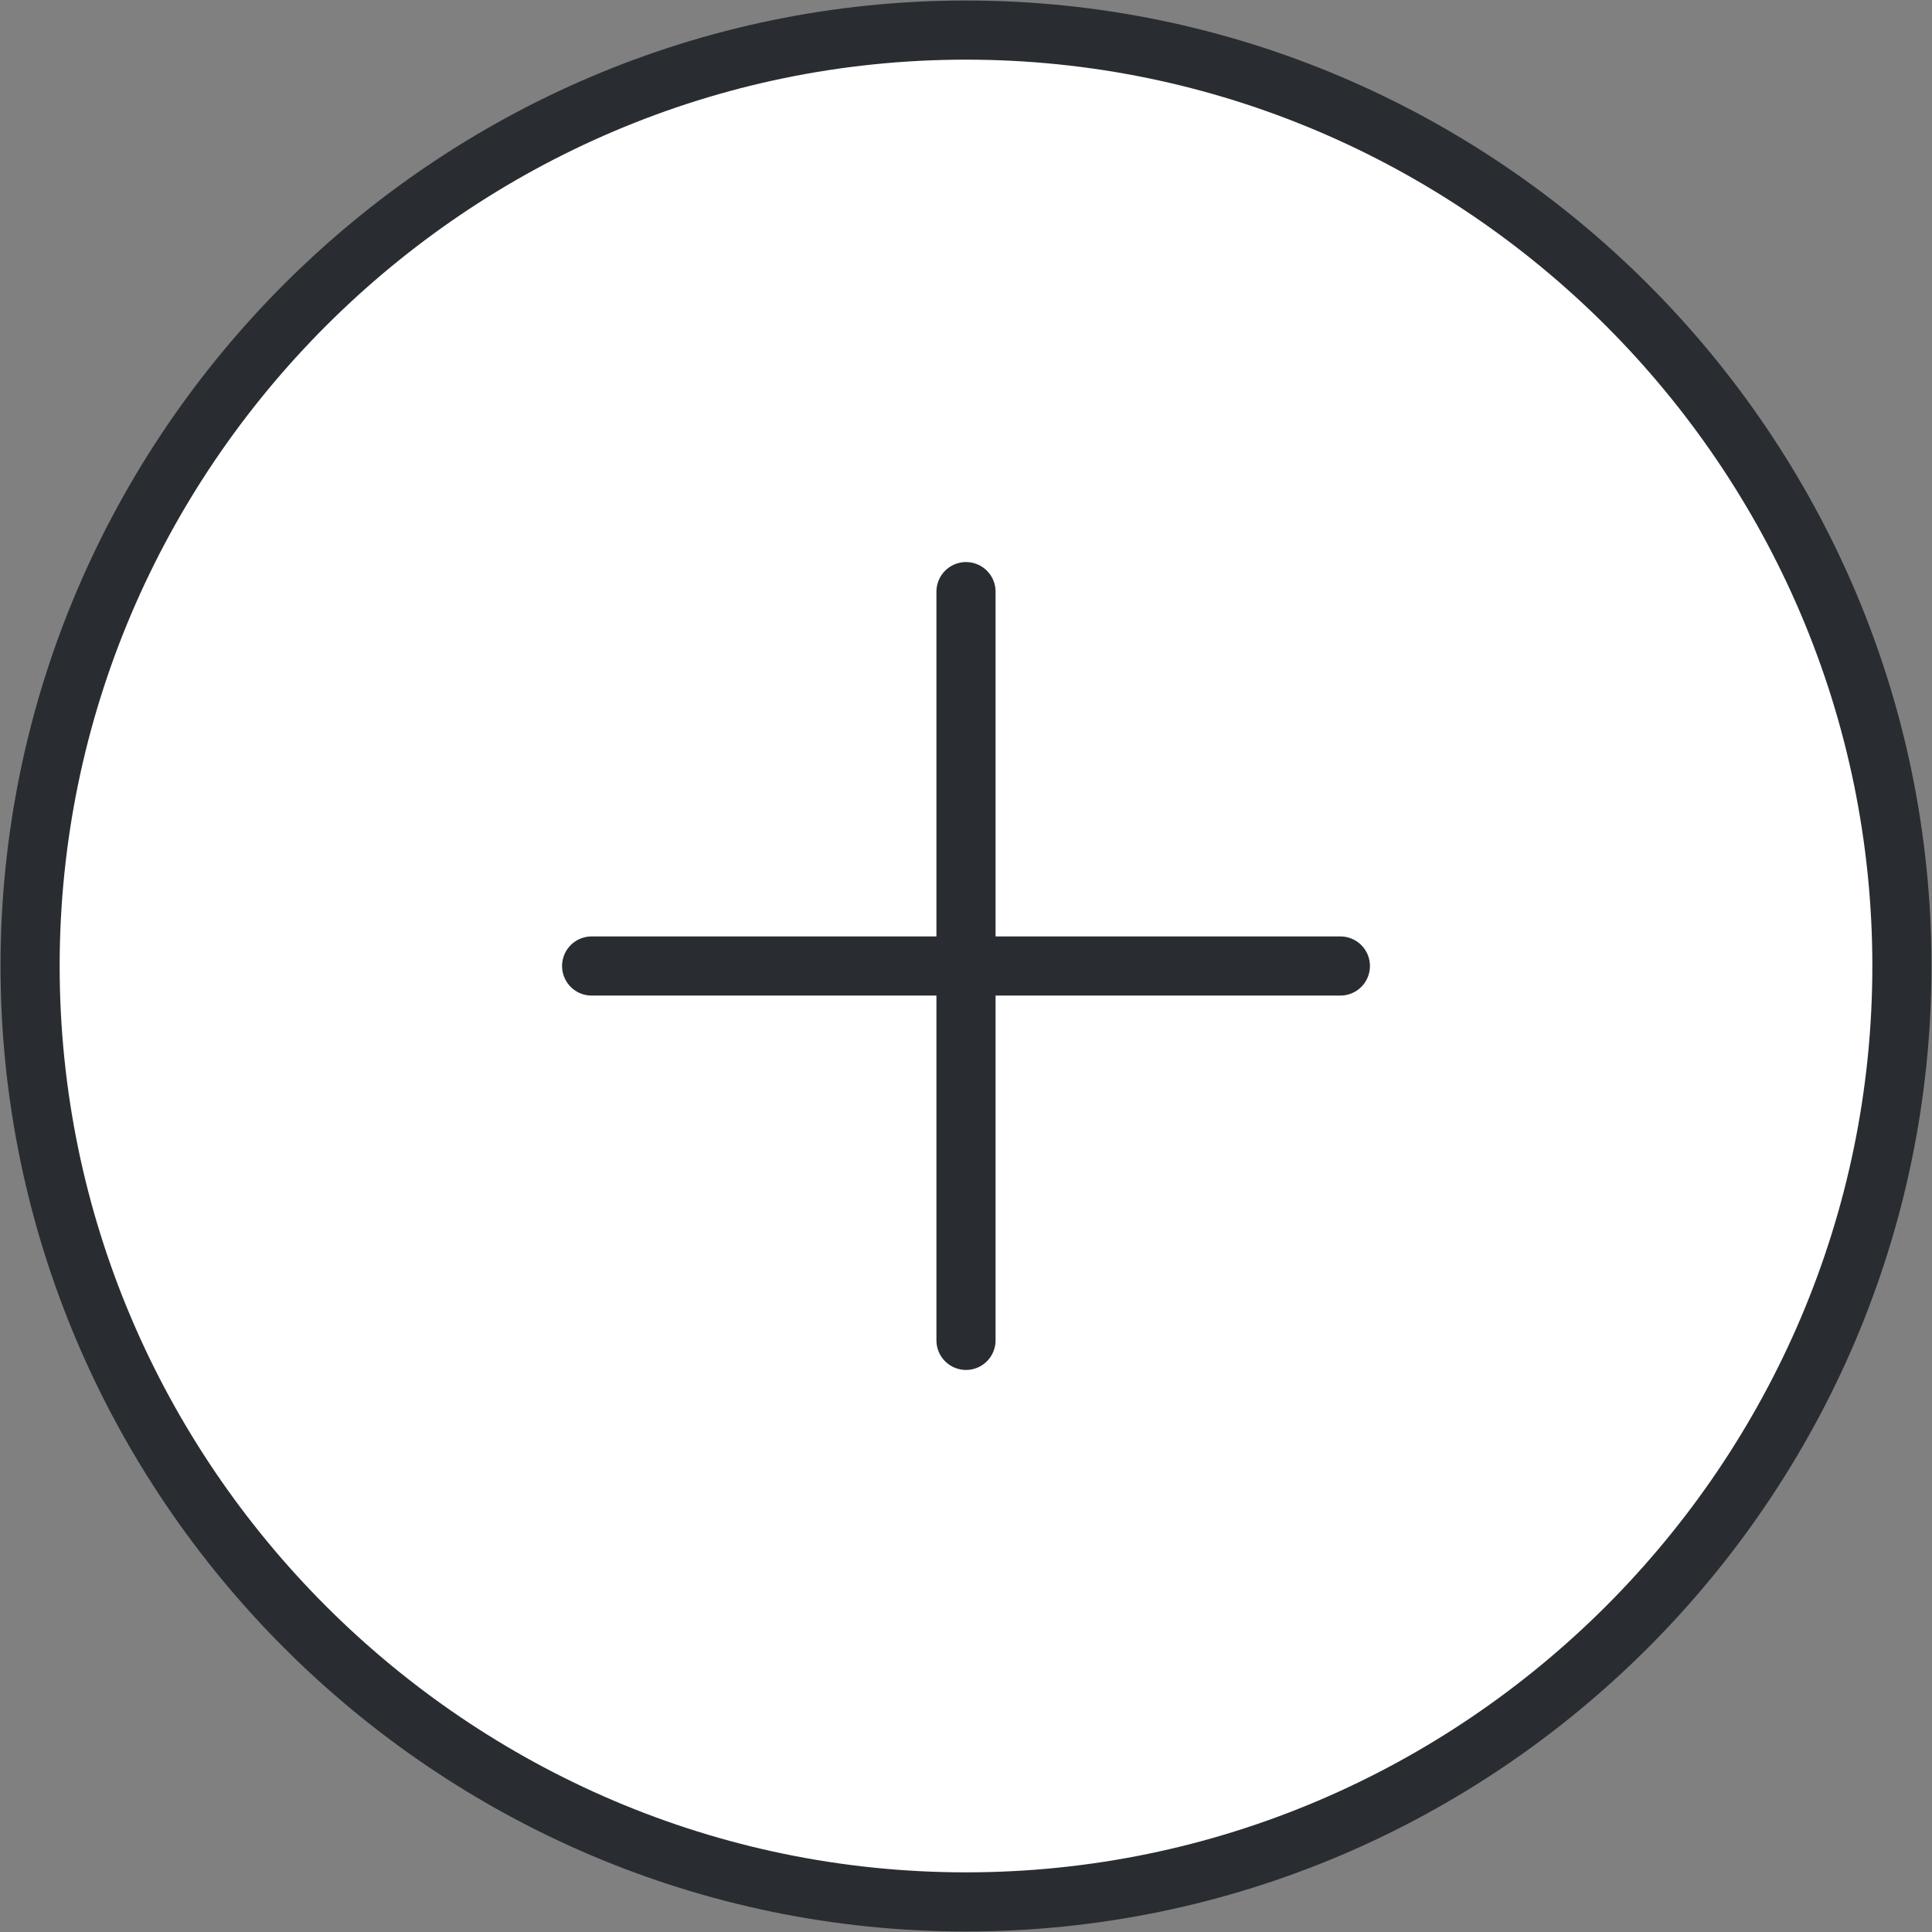 <svg width="49" height="49" viewBox="0 0 49 49" fill="none" xmlns="http://www.w3.org/2000/svg">
<rect x="0" y="0" width="49" height="49" fill="#808080" stroke="none"/>
<path d="M24.5 48.237C37.555 48.237 48.237 37.555 48.237 24.5C48.237 11.445 37.555 0.763 24.5 0.763C11.445 0.763 0.763 11.445 0.763 24.5C0.763 37.555 11.445 48.237 24.5 48.237Z" fill="white" stroke="#292D32" stroke-width="1.5" stroke-linecap="round" stroke-linejoin="round"/>
<path d="M15.005 24.5H33.995" stroke="#292D32" stroke-width="1.5" stroke-linecap="round" stroke-linejoin="round"/>
<path d="M24.5 33.995V15.005" stroke="#292D32" stroke-width="1.5" stroke-linecap="round" stroke-linejoin="round"/>
</svg>
